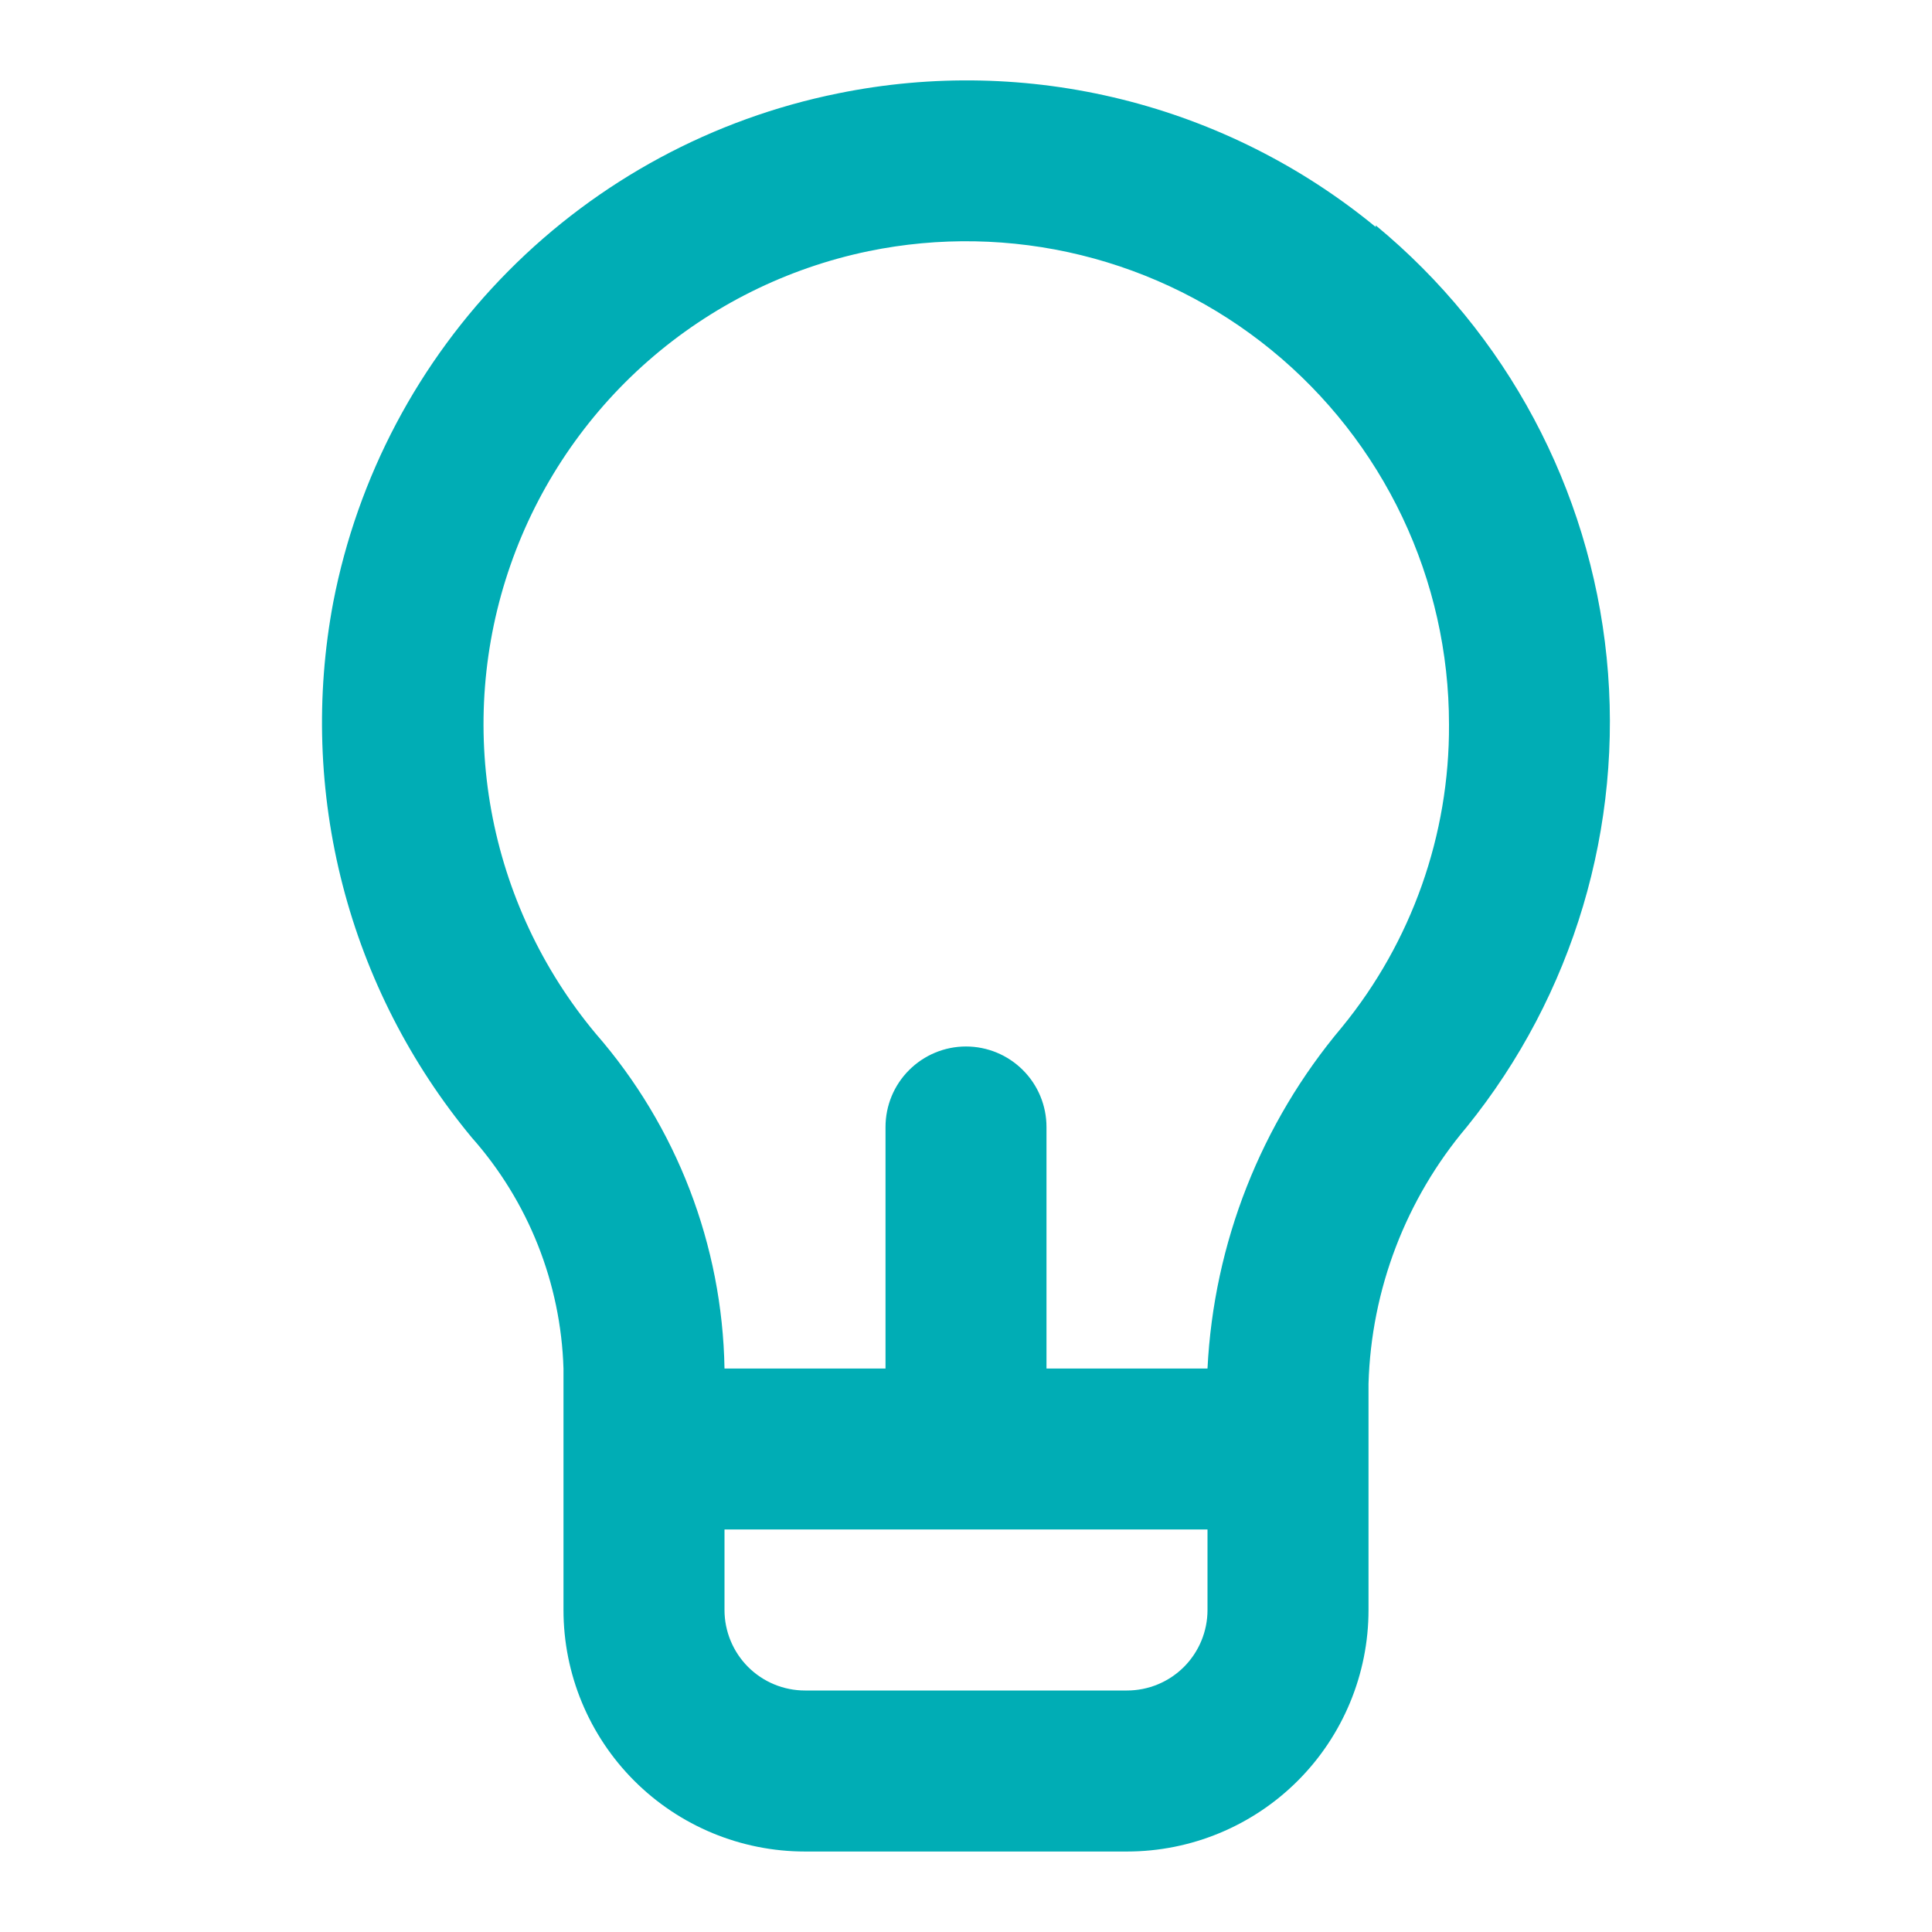 <svg width="50" height="50" viewBox="0 0 50 50" fill="none" xmlns="http://www.w3.org/2000/svg">
<path d="M35.604 5.875C33.688 4.299 31.444 3.171 29.037 2.573C26.629 1.974 24.118 1.921 21.688 2.417C18.451 3.071 15.481 4.671 13.156 7.015C10.83 9.359 9.253 12.342 8.625 15.583C8.166 18.014 8.25 20.516 8.869 22.911C9.488 25.305 10.629 27.534 12.208 29.438C13.674 31.092 14.515 33.207 14.583 35.417V41.667C14.583 43.324 15.242 44.914 16.414 46.086C17.586 47.258 19.176 47.917 20.833 47.917H29.167C30.824 47.917 32.414 47.258 33.586 46.086C34.758 44.914 35.417 43.324 35.417 41.667V35.812C35.487 33.373 36.383 31.03 37.958 29.167C40.719 25.752 42.02 21.385 41.58 17.016C41.139 12.647 38.991 8.628 35.604 5.833V5.875ZM31.25 41.667C31.25 42.219 31.03 42.749 30.64 43.14C30.249 43.531 29.719 43.75 29.167 43.75H20.833C20.281 43.75 19.751 43.531 19.36 43.14C18.97 42.749 18.75 42.219 18.75 41.667V39.583H31.25V41.667ZM34.729 26.583C32.634 29.068 31.412 32.171 31.25 35.417H27.083V29.167C27.083 28.614 26.864 28.084 26.473 27.694C26.082 27.303 25.552 27.083 25 27.083C24.447 27.083 23.918 27.303 23.527 27.694C23.136 28.084 22.917 28.614 22.917 29.167V35.417H18.75C18.695 32.225 17.515 29.156 15.417 26.75C14.033 25.092 13.102 23.103 12.715 20.978C12.329 18.853 12.499 16.664 13.211 14.624C13.922 12.585 15.15 10.764 16.774 9.34C18.398 7.917 20.364 6.938 22.479 6.5C24.297 6.126 26.175 6.161 27.978 6.603C29.78 7.045 31.462 7.883 32.9 9.056C34.338 10.229 35.497 11.708 36.293 13.384C37.089 15.061 37.501 16.894 37.5 18.75C37.515 21.604 36.536 24.374 34.729 26.583Z" fill="#00ADB5"/>
</svg>
